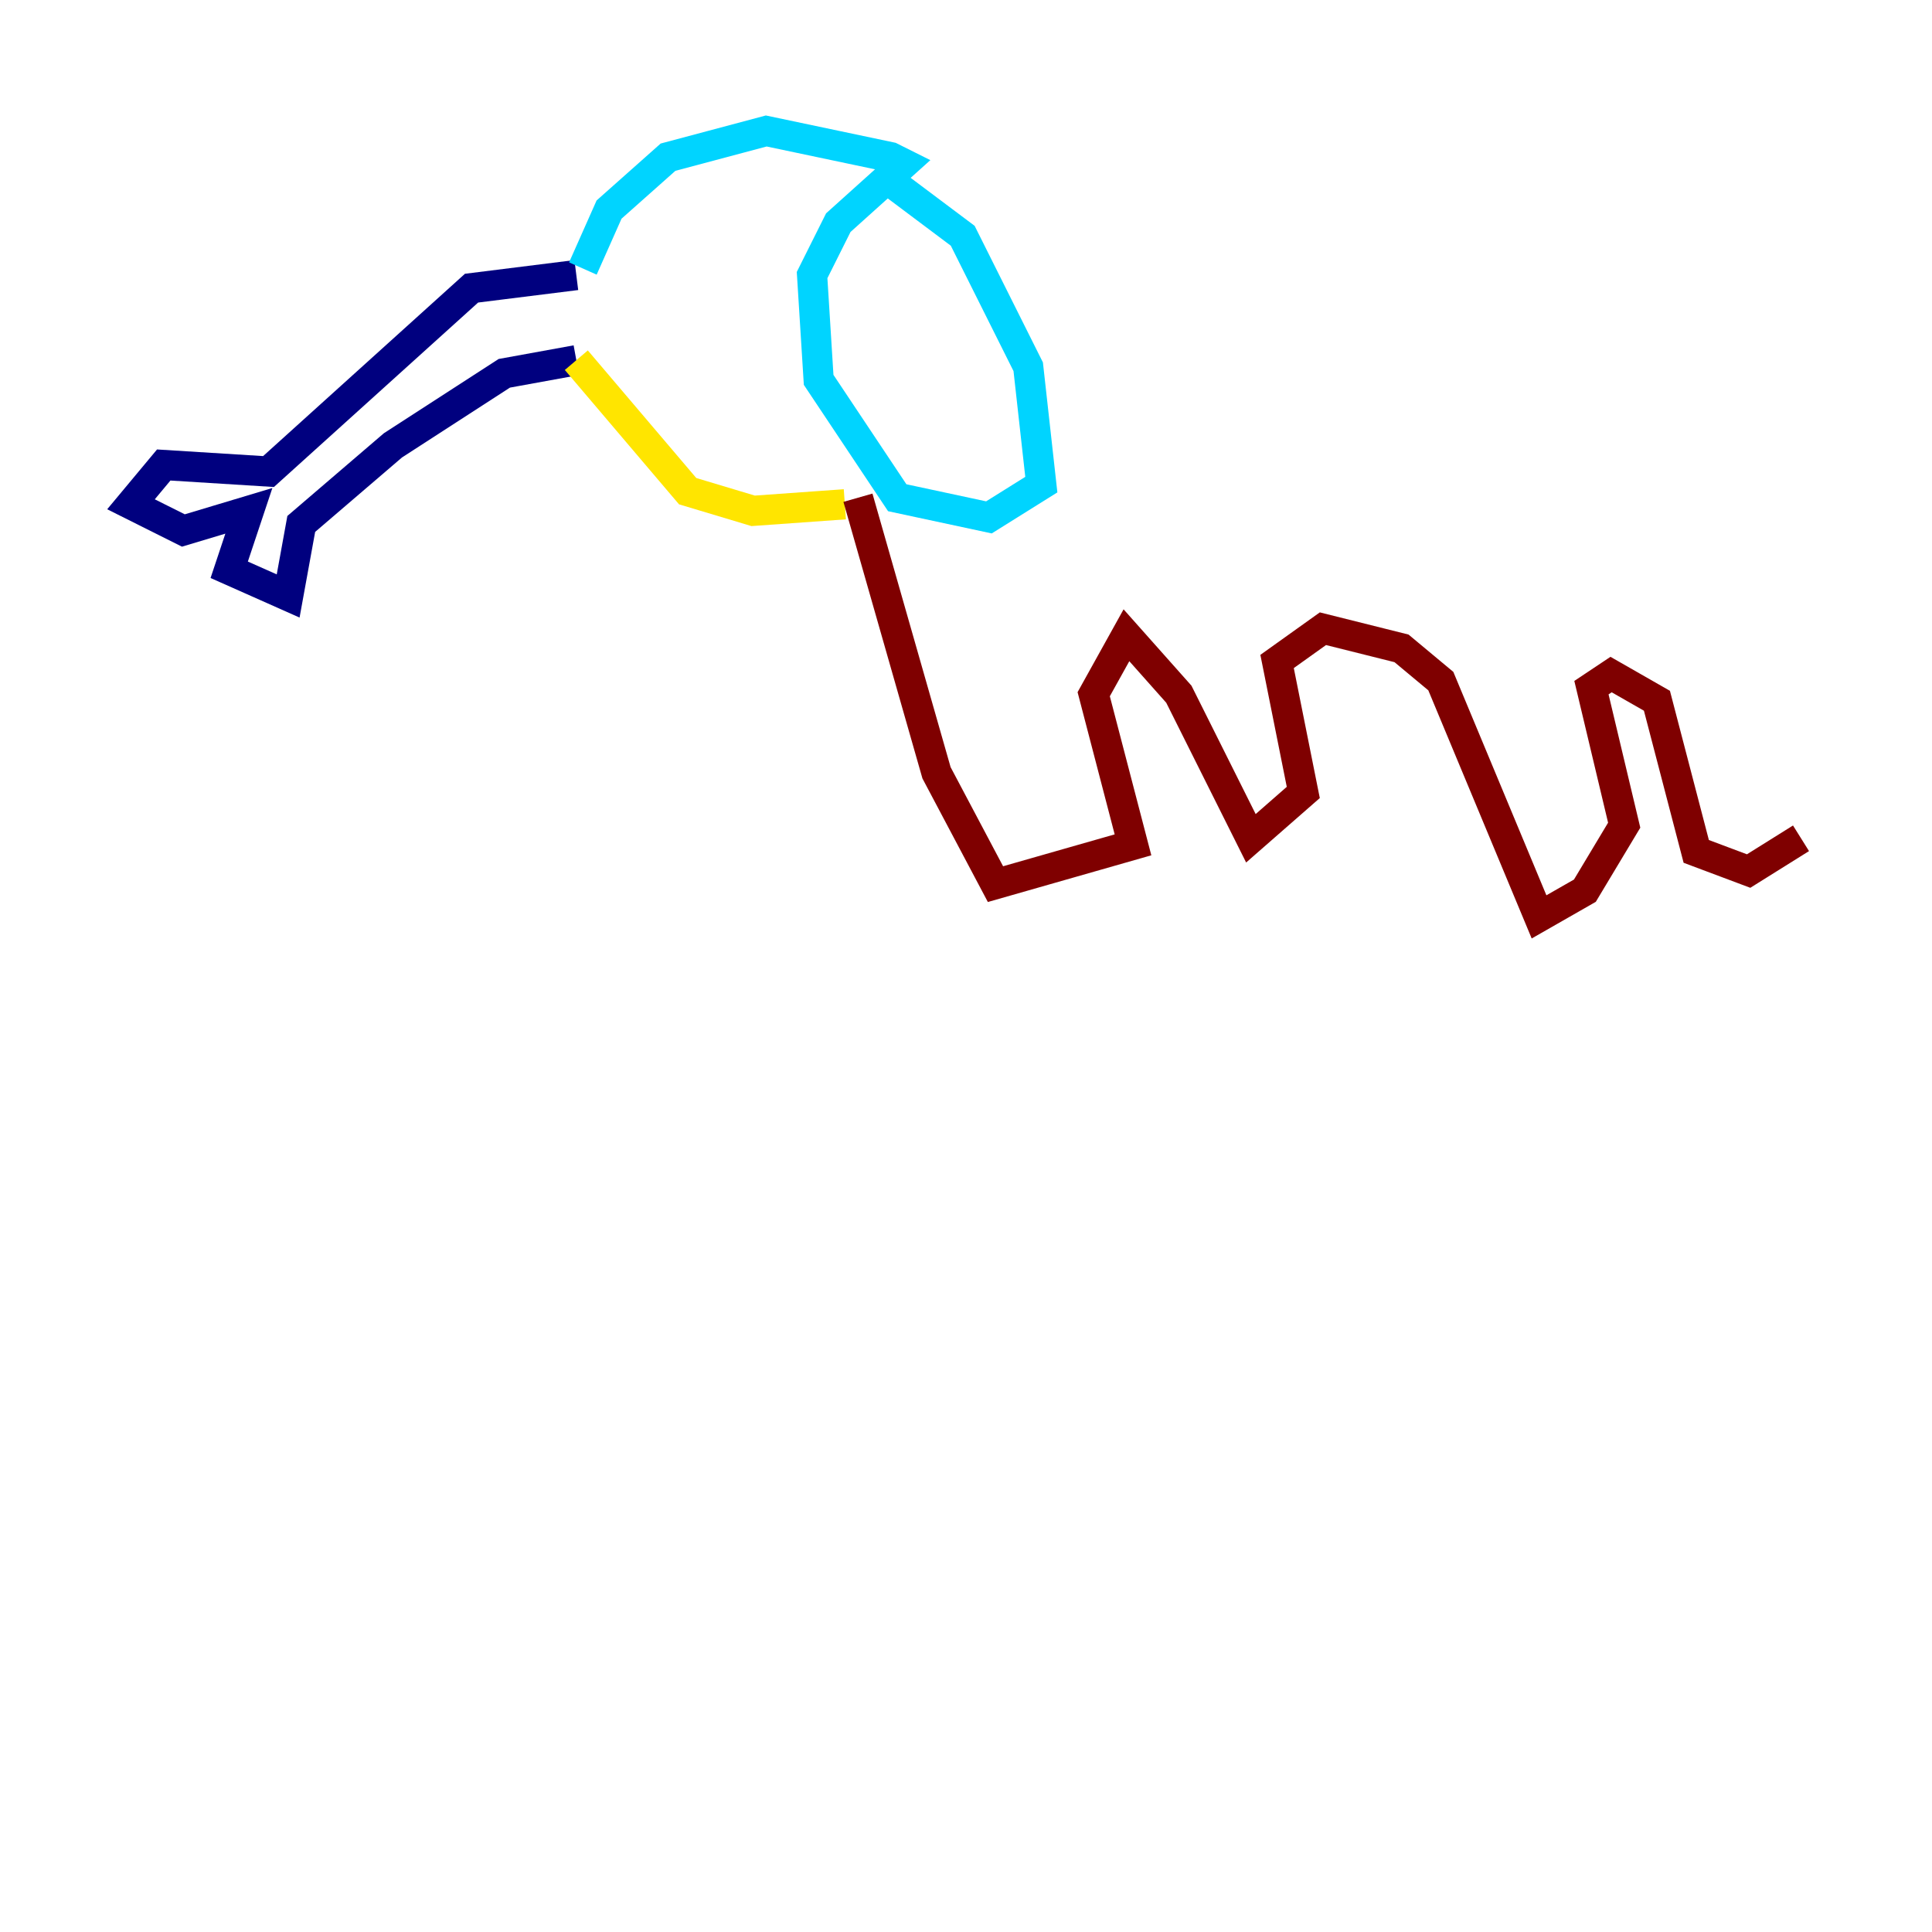 <?xml version="1.0" encoding="utf-8" ?>
<svg baseProfile="tiny" height="128" version="1.2" viewBox="0,0,128,128" width="128" xmlns="http://www.w3.org/2000/svg" xmlns:ev="http://www.w3.org/2001/xml-events" xmlns:xlink="http://www.w3.org/1999/xlink"><defs /><polyline fill="none" points="38.183,18.224 31.241,19.091 17.79,31.241 10.848,30.807 8.678,33.41 12.149,35.146 16.488,33.844 15.186,37.749 19.091,39.485 19.959,34.712 26.034,29.505 33.41,24.732 38.183,23.864" stroke="#00007f" stroke-width="2" /><polyline fill="none" points="38.617,17.79 40.352,13.885 44.258,10.414 50.766,8.678 59.01,10.414 59.878,10.848 55.539,14.752 53.803,18.224 54.237,25.166 59.444,32.976 65.519,34.278 68.99,32.108 68.122,24.298 63.783,15.62 58.576,11.715" stroke="#00d4ff" stroke-width="2" /><polyline fill="none" points="38.183,23.864 45.559,32.542 49.898,33.844 55.973,33.41" stroke="#ffe500" stroke-width="2" /><polyline fill="none" points="56.841,32.976 62.047,51.2 65.953,58.576 75.064,55.973 72.461,45.993 74.63,42.088 78.102,45.993 82.875,55.539 86.346,52.502 84.61,43.824 87.647,41.654 92.854,42.956 95.458,45.125 101.966,60.746 105.003,59.01 107.607,54.671 105.437,45.559 106.739,44.691 109.776,46.427 112.38,56.407 115.851,57.709 119.322,55.539" stroke="#7f0000" stroke-width="2" /></svg>